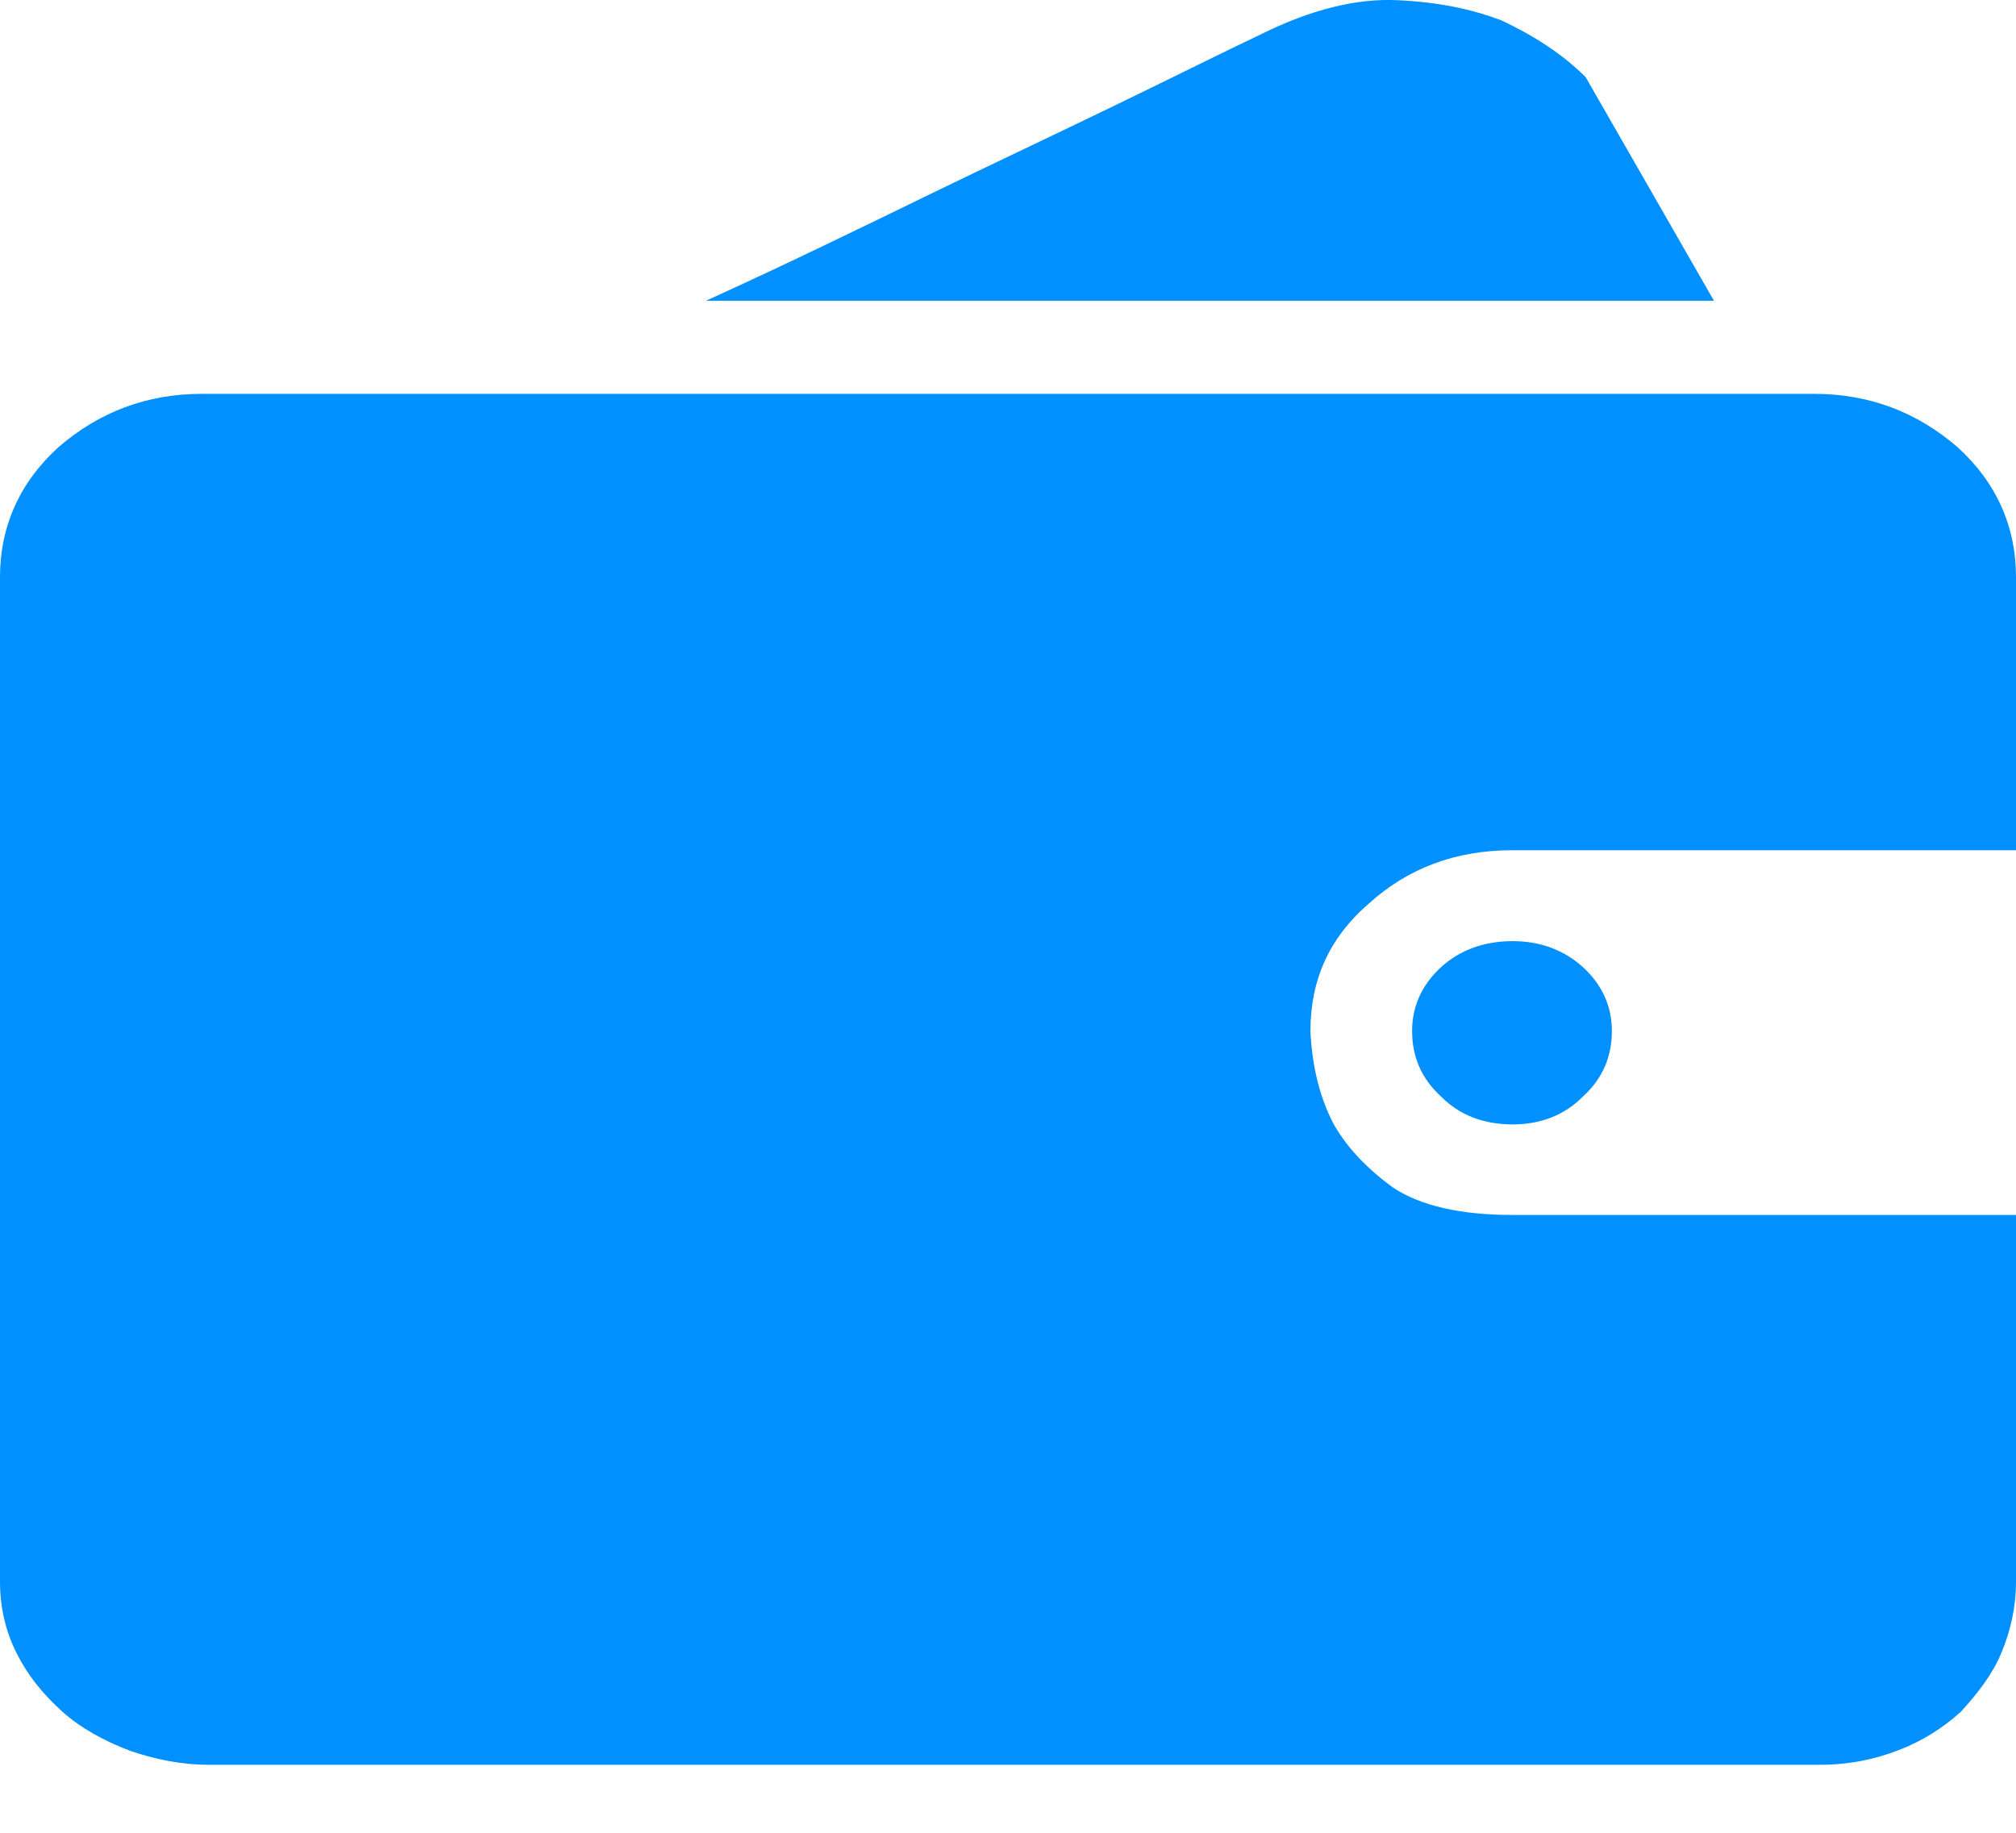 <svg xmlns="http://www.w3.org/2000/svg" xmlns:xlink="http://www.w3.org/1999/xlink" width="11" height="10" viewBox="0 0 11 10" fill="none"><g opacity="1" transform="translate(0 0.001)  rotate(0 5.5 4.813)"><path id="路径 1" fill-rule="evenodd" style="fill:#0090FF" transform="translate(0 2.148)  rotate(0 5.5 3.739)" opacity="1" d="M7.15,3.48C7.15,3.2 7.25,2.97 7.47,2.78C7.68,2.59 7.94,2.49 8.25,2.49L11,2.49L11,1C11,0.72 10.89,0.48 10.68,0.29C10.46,0.1 10.2,0 9.9,0L1.1,0C0.8,0 0.54,0.1 0.32,0.29C0.11,0.48 0,0.72 0,1L0,6.48C0,6.62 0.03,6.75 0.09,6.87C0.15,6.99 0.23,7.09 0.34,7.19C0.44,7.28 0.57,7.35 0.7,7.4C0.84,7.45 0.99,7.48 1.14,7.48L9.93,7.48C10.09,7.48 10.23,7.45 10.36,7.4C10.49,7.35 10.6,7.28 10.7,7.19C10.79,7.09 10.87,6.99 10.92,6.87C10.97,6.75 11,6.62 11,6.48L11,4.48L8.25,4.48C7.97,4.48 7.75,4.43 7.6,4.33C7.45,4.22 7.35,4.11 7.28,3.99C7.2,3.84 7.16,3.67 7.15,3.48Z " /><path id="路径 2" fill-rule="evenodd" style="fill:#0090FF" transform="translate(3.852 0)  rotate(0 2.75 0.821)" opacity="1" d="M4.8,0.42C4.67,0.29 4.51,0.19 4.34,0.11C4.18,0.05 4,0.01 3.77,0C3.55,-0.01 3.3,0.05 3.02,0.19C2.83,0.28 2.57,0.41 2.24,0.57C1.91,0.73 1.57,0.89 1.24,1.05C0.85,1.24 0.44,1.44 0,1.64L5.5,1.64L4.8,0.42Z " /><path id="路径 3" fill-rule="evenodd" style="fill:#0090FF" transform="translate(7.705 5.134)  rotate(0 0.545 0.5)" opacity="1" d="M0.16,0.85C0.26,0.95 0.39,1 0.55,1C0.7,1 0.83,0.95 0.93,0.85C1.04,0.75 1.09,0.63 1.09,0.49C1.09,0.36 1.04,0.24 0.93,0.14C0.83,0.05 0.7,0 0.55,0C0.39,0 0.26,0.05 0.16,0.14C0.05,0.24 0,0.36 0,0.49C0,0.63 0.05,0.75 0.16,0.85Z " /></g></svg>